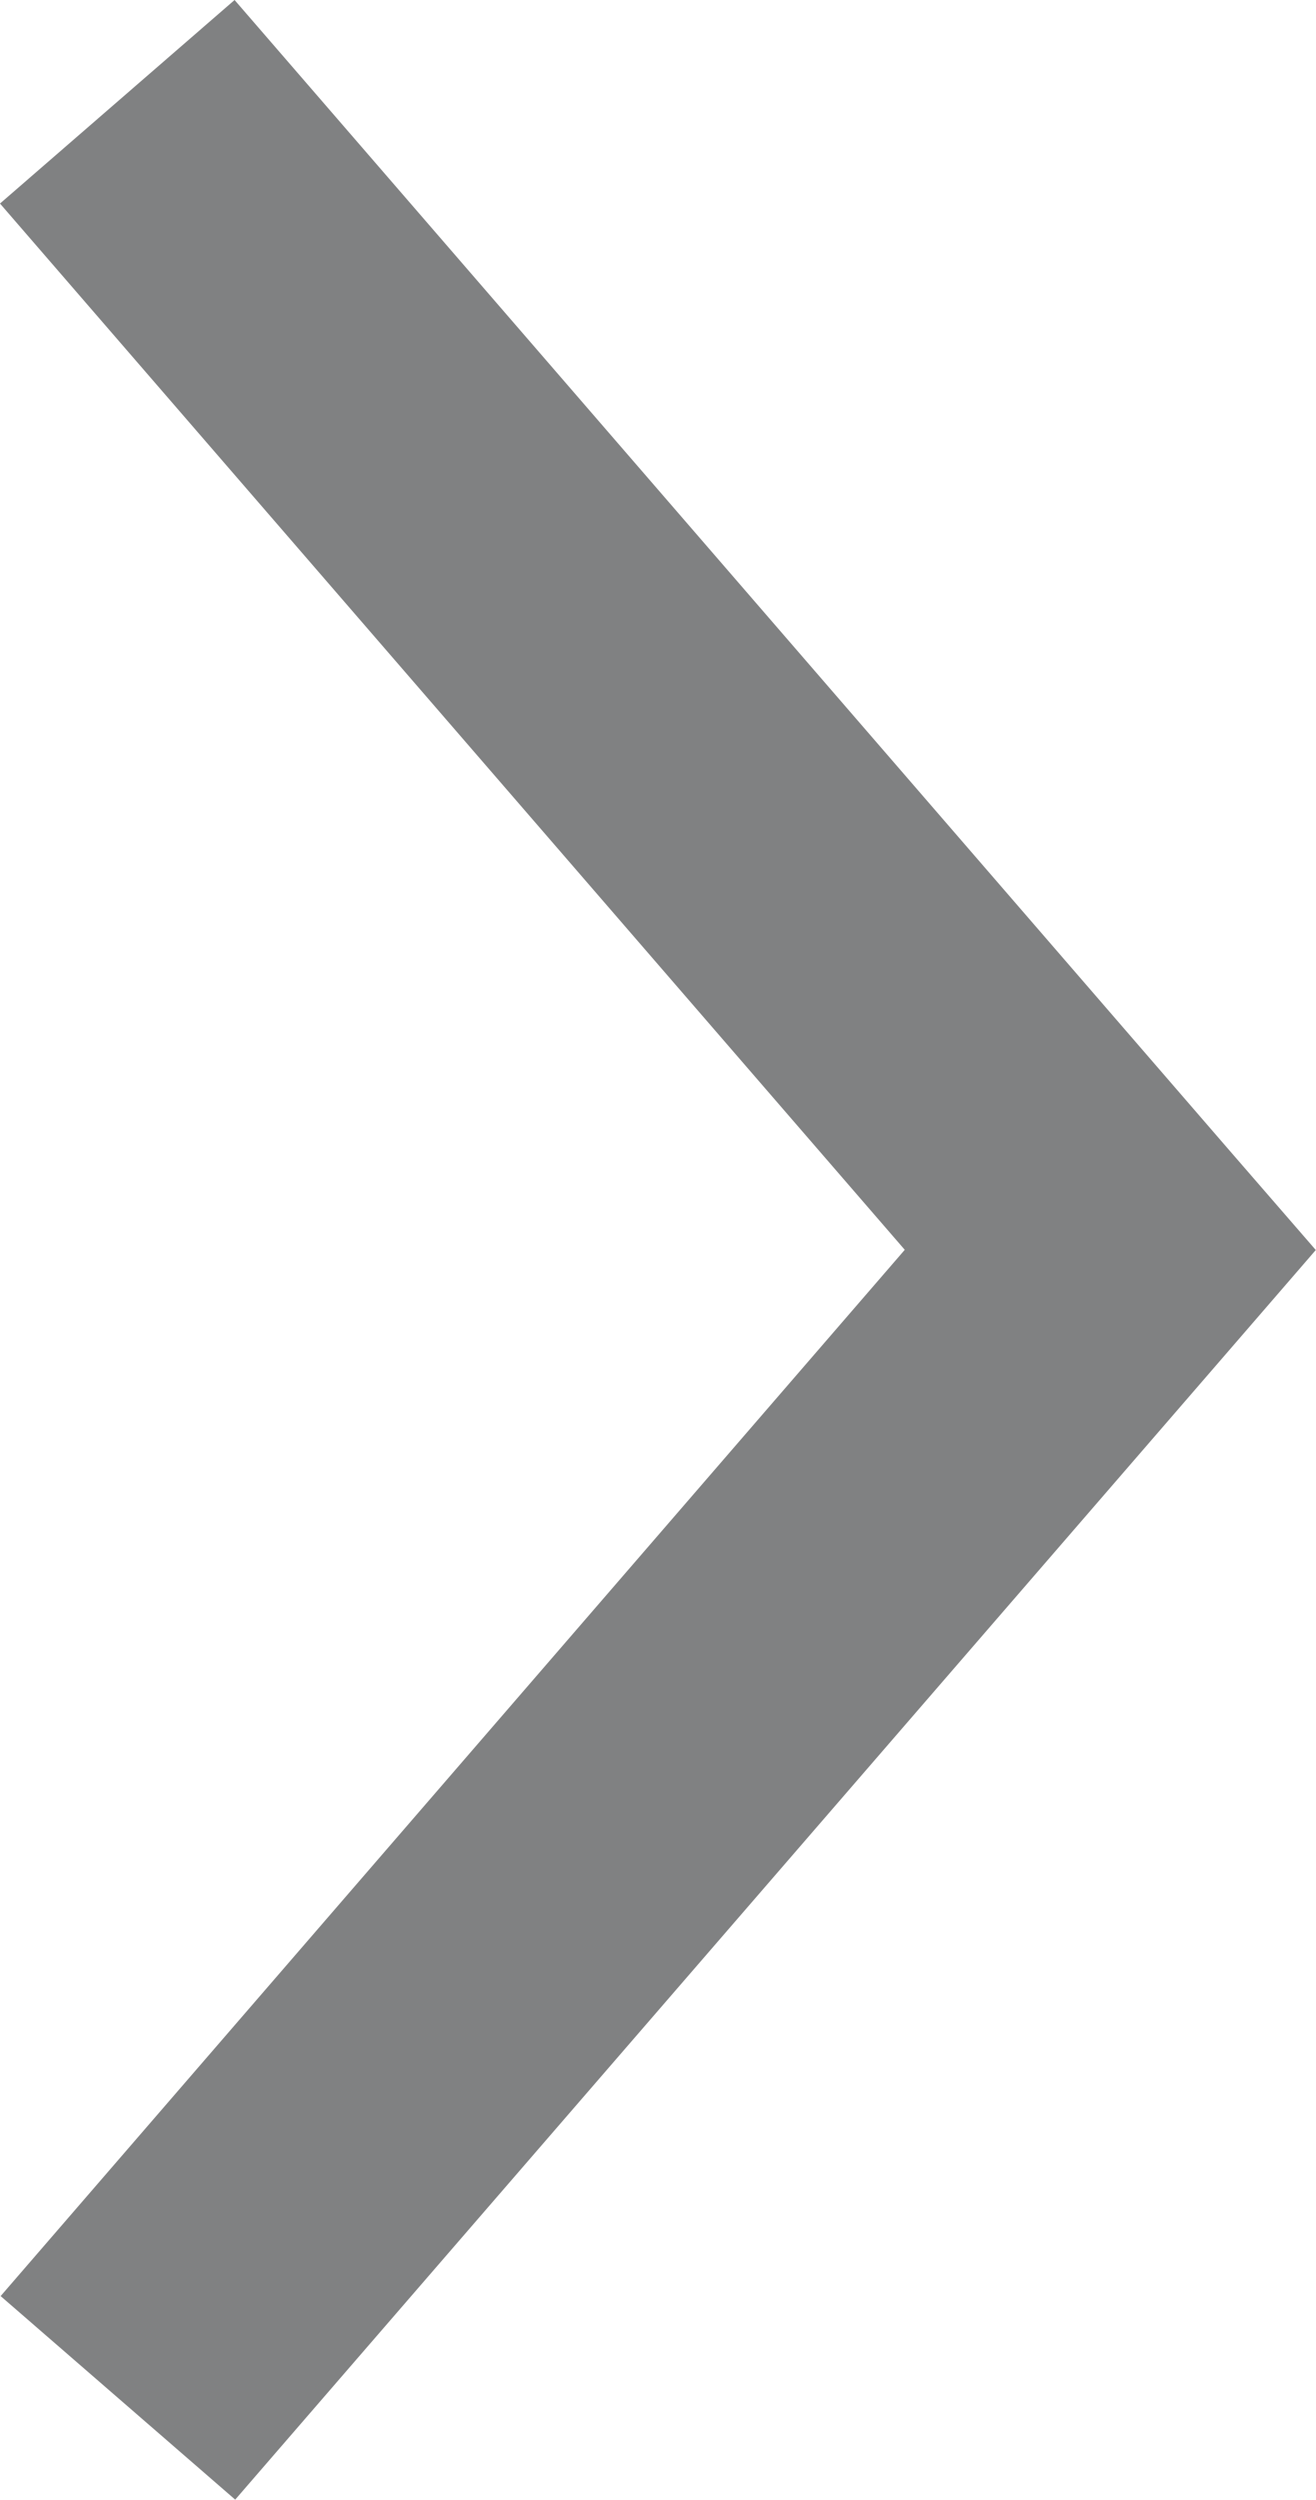<svg xmlns="http://www.w3.org/2000/svg" width="6.317" height="12" viewBox="0 0 6.317 12">
    <g>
        <path fill="rgba(44,46,47,0.6)" d="M35.113 968.079l-.424-.489-4.766-5.511-1.126.977 4.343 5.022-4.34 5.022 1.126.977 4.766-5.511z" transform="translate(-28.797 -962.079)"/>
    </g>
</svg>
